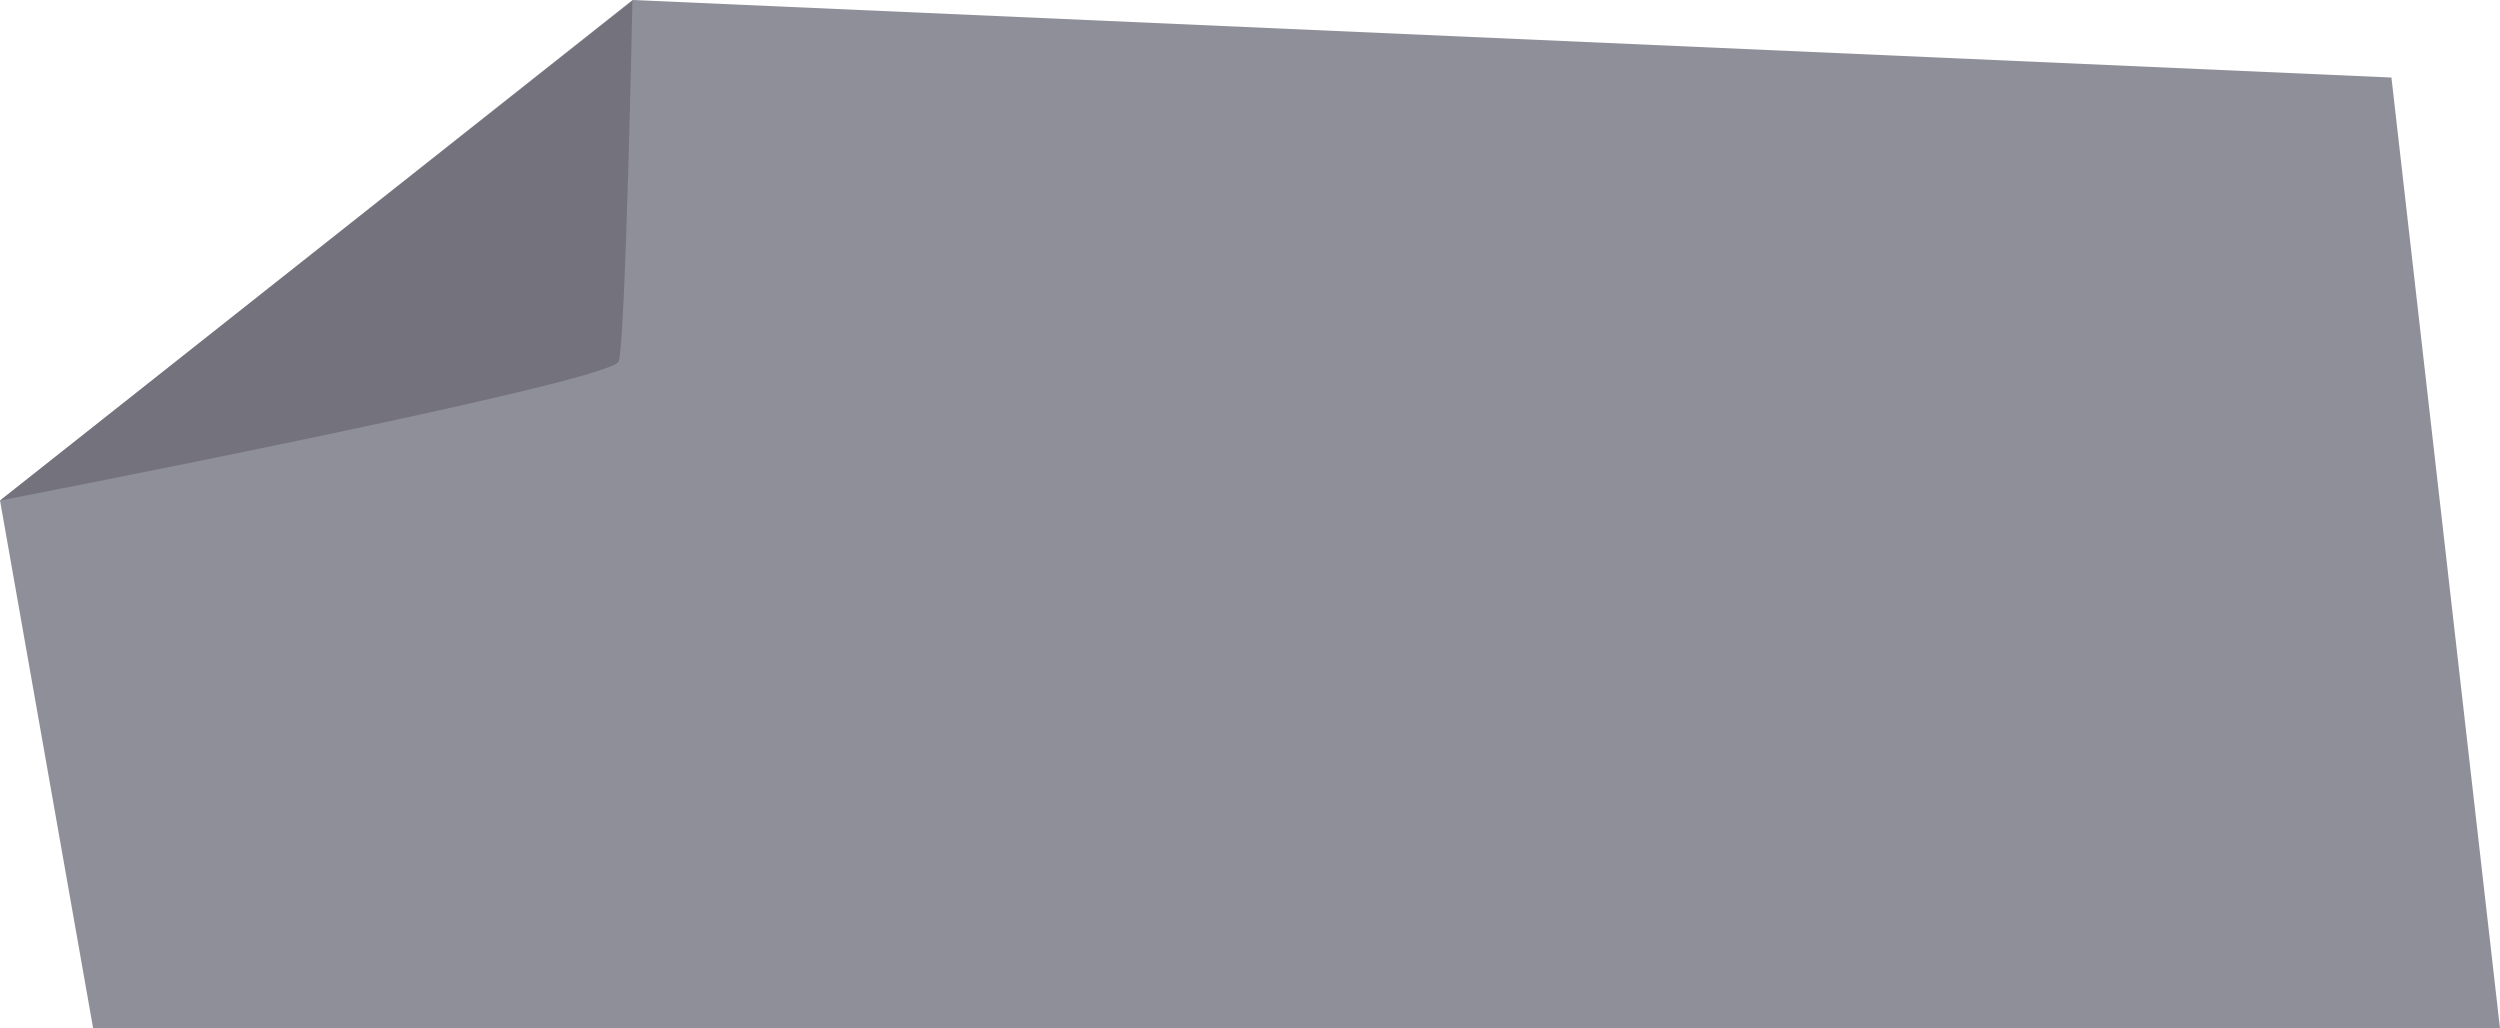 <svg xmlns="http://www.w3.org/2000/svg" width="117.922" height="48.511" viewBox="0 0 117.922 48.511">
  <g id="Group_215" data-name="Group 215" transform="translate(-1293.771 -2090.336)">
    <path id="Path_390" data-name="Path 390" d="M-5.947,25.943,23.89,2.336l82.963,3.657,5.121,44.854H-1.554Z" transform="translate(1299.719 2088)" fill="#8f8f99"/>
    <path id="Path_391" data-name="Path 391" d="M9305.067-449.043s28.843-5.575,29.171-6.559.649-17.012.649-17.012Z" transform="translate(-8011.285 2562.987)" fill="#74727d"/>
  </g>
</svg>
